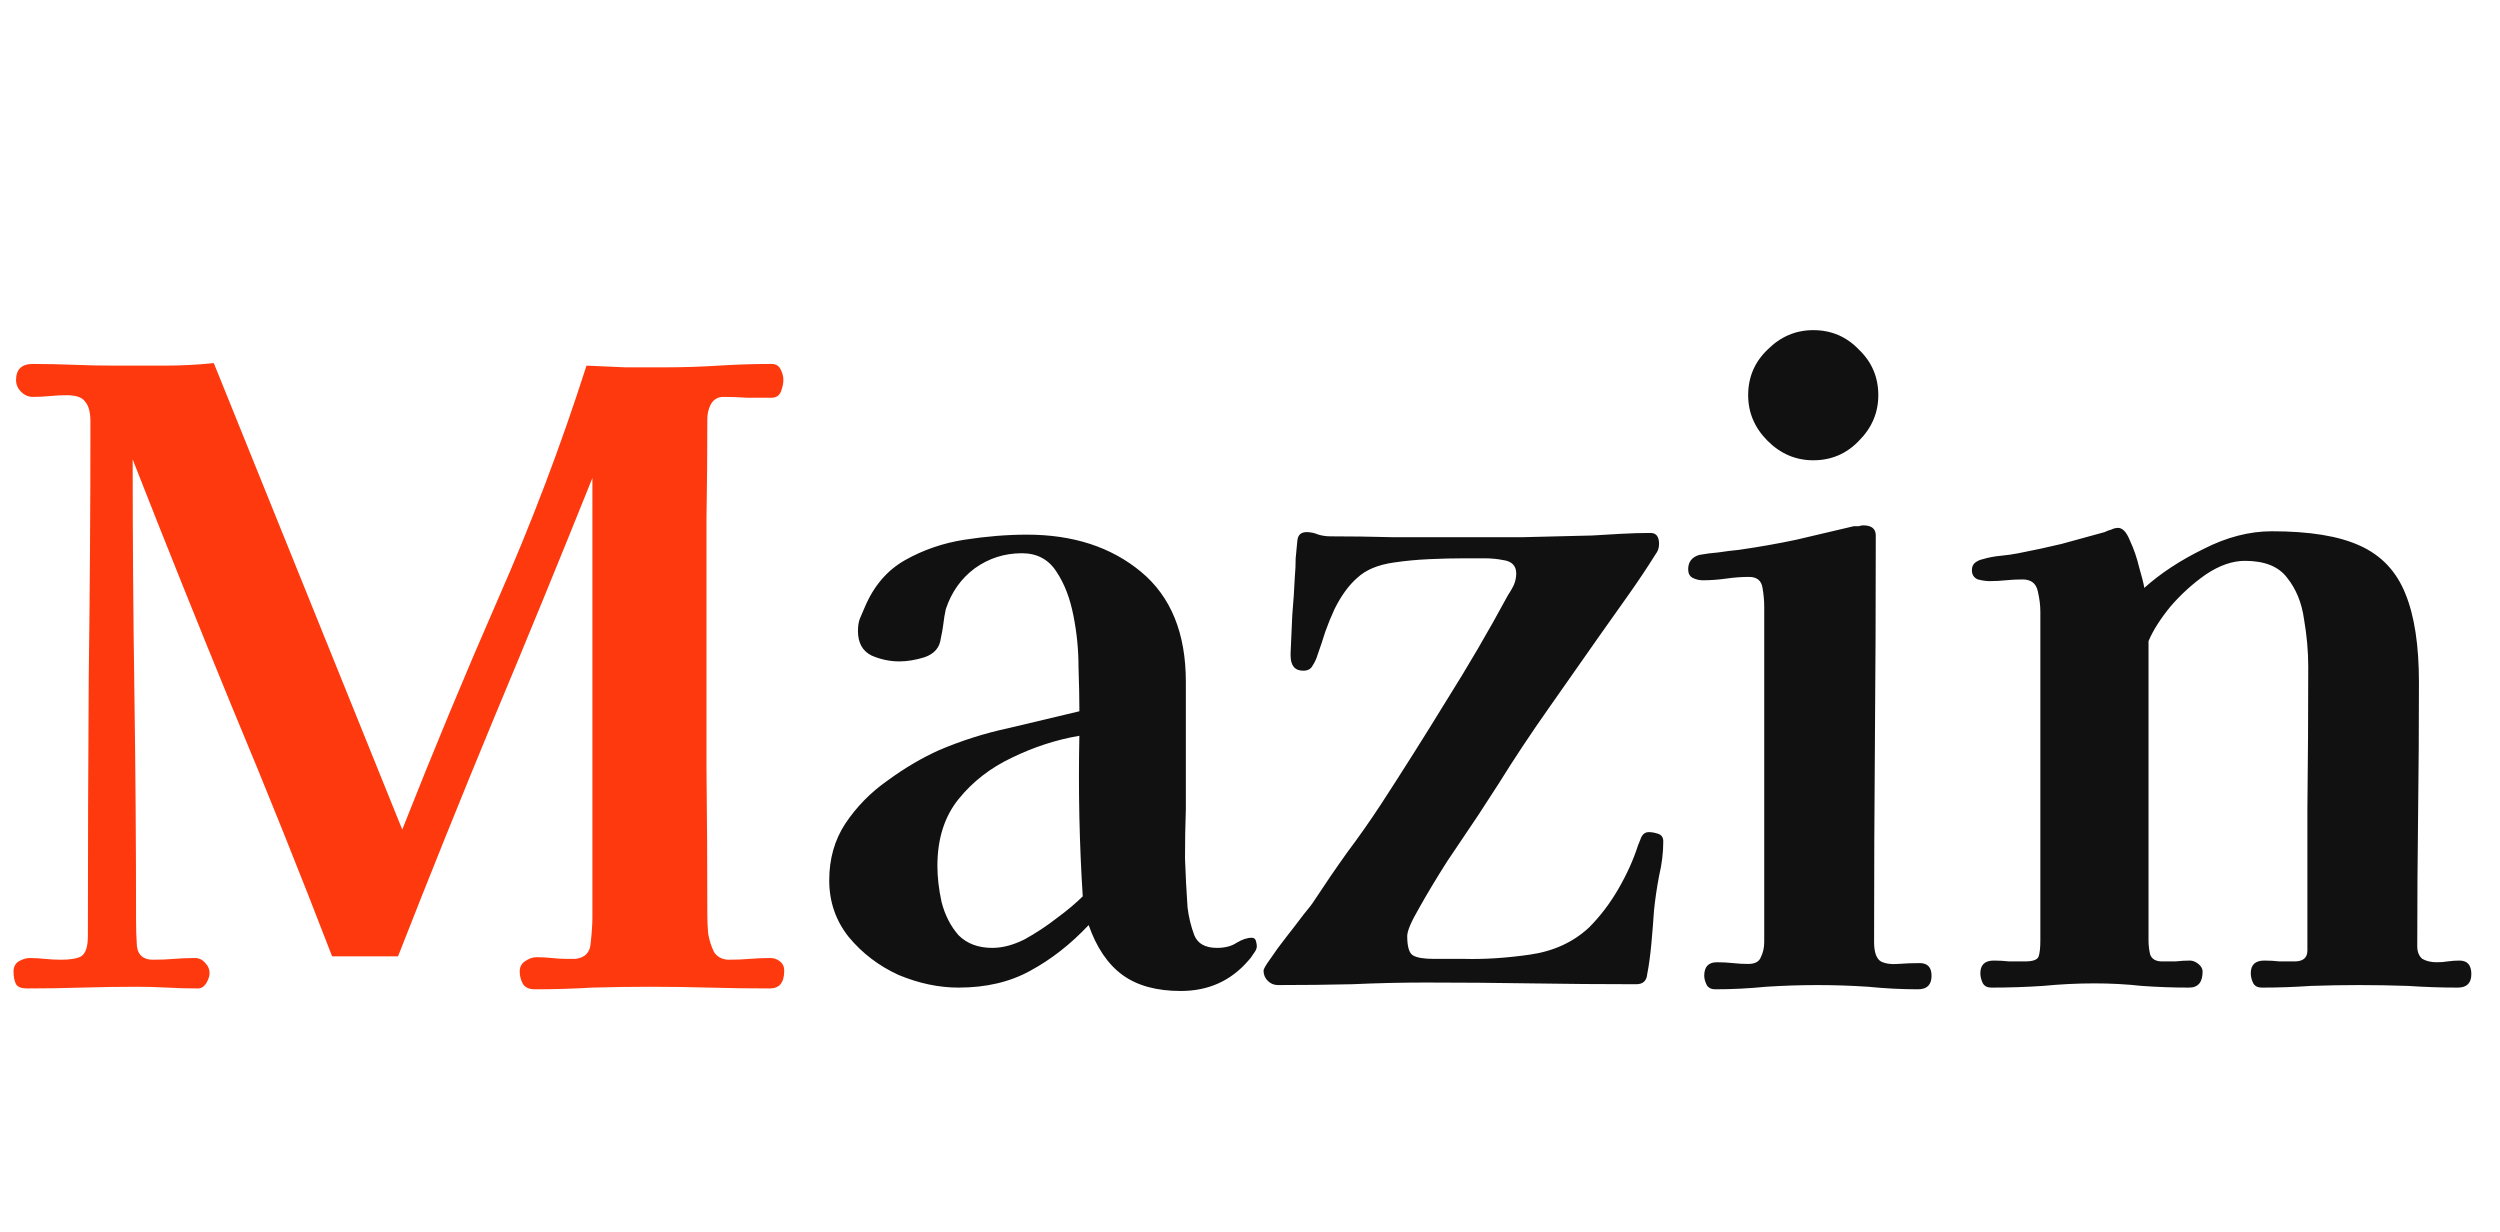 <svg width="71" height="35" viewBox="0 0 71 35" fill="none" xmlns="http://www.w3.org/2000/svg">
<path d="M22.272 27.568C22.272 27.904 22.136 28.072 21.864 28.072C21.288 28.072 20.712 28.064 20.136 28.048C19.576 28.032 19.016 28.024 18.456 28.024C17.912 28.024 17.368 28.032 16.824 28.048C16.28 28.08 15.736 28.096 15.192 28.096C15.032 28.096 14.92 28.048 14.856 27.952C14.792 27.84 14.76 27.72 14.76 27.592C14.76 27.464 14.808 27.368 14.904 27.304C15.016 27.224 15.128 27.184 15.24 27.184C15.384 27.184 15.528 27.192 15.672 27.208C15.816 27.224 15.96 27.232 16.104 27.232C16.136 27.232 16.176 27.232 16.224 27.232C16.272 27.232 16.312 27.232 16.344 27.232C16.616 27.2 16.76 27.048 16.776 26.776C16.808 26.488 16.824 26.248 16.824 26.056V13.576C15.912 15.848 14.984 18.112 14.04 20.368C13.112 22.608 12.2 24.872 11.304 27.16H9.432C8.52 24.792 7.576 22.44 6.6 20.104C5.64 17.768 4.696 15.416 3.768 13.048C3.768 15.24 3.784 17.432 3.816 19.624C3.848 21.8 3.864 23.984 3.864 26.176C3.864 26.368 3.872 26.6 3.888 26.872C3.92 27.128 4.072 27.256 4.344 27.256C4.552 27.256 4.752 27.248 4.944 27.232C5.136 27.216 5.336 27.208 5.544 27.208C5.656 27.208 5.752 27.256 5.832 27.352C5.912 27.432 5.952 27.528 5.952 27.64C5.952 27.72 5.92 27.816 5.856 27.928C5.792 28.024 5.712 28.072 5.616 28.072C5.328 28.072 5.04 28.064 4.752 28.048C4.464 28.032 4.176 28.024 3.888 28.024C3.376 28.024 2.856 28.032 2.328 28.048C1.8 28.064 1.28 28.072 0.768 28.072C0.608 28.072 0.504 28.032 0.456 27.952C0.408 27.856 0.384 27.736 0.384 27.592C0.384 27.464 0.432 27.368 0.528 27.304C0.64 27.24 0.744 27.208 0.84 27.208C0.984 27.208 1.128 27.216 1.272 27.232C1.432 27.248 1.584 27.256 1.728 27.256C2 27.256 2.192 27.224 2.304 27.16C2.432 27.08 2.496 26.888 2.496 26.584C2.496 24.152 2.504 21.72 2.52 19.288C2.552 16.84 2.568 14.4 2.568 11.968C2.568 11.712 2.52 11.528 2.424 11.416C2.344 11.288 2.168 11.224 1.896 11.224C1.736 11.224 1.576 11.232 1.416 11.248C1.256 11.264 1.096 11.272 0.936 11.272C0.808 11.272 0.696 11.224 0.6 11.128C0.504 11.032 0.456 10.92 0.456 10.792C0.456 10.488 0.616 10.336 0.936 10.336C1.32 10.336 1.704 10.344 2.088 10.36C2.488 10.376 2.88 10.384 3.264 10.384C3.728 10.384 4.192 10.384 4.656 10.384C5.136 10.384 5.608 10.36 6.072 10.312L11.424 23.56C12.288 21.368 13.192 19.192 14.136 17.032C15.096 14.856 15.936 12.64 16.656 10.384C17.024 10.4 17.392 10.416 17.76 10.432C18.144 10.432 18.528 10.432 18.912 10.432C19.408 10.432 19.904 10.416 20.4 10.384C20.912 10.352 21.416 10.336 21.912 10.336C22.04 10.336 22.128 10.392 22.176 10.504C22.224 10.6 22.248 10.696 22.248 10.792C22.248 10.888 22.224 11 22.176 11.128C22.128 11.24 22.04 11.296 21.912 11.296C21.688 11.296 21.456 11.296 21.216 11.296C20.992 11.28 20.768 11.272 20.544 11.272C20.384 11.272 20.264 11.344 20.184 11.488C20.12 11.616 20.088 11.752 20.088 11.896C20.088 12.824 20.08 13.768 20.064 14.728C20.064 15.672 20.064 16.616 20.064 17.56C20.064 18.968 20.064 20.376 20.064 21.784C20.08 23.192 20.088 24.6 20.088 26.008C20.088 26.152 20.096 26.32 20.112 26.512C20.144 26.704 20.2 26.88 20.28 27.04C20.376 27.184 20.52 27.256 20.712 27.256C20.904 27.256 21.096 27.248 21.288 27.232C21.48 27.216 21.68 27.208 21.888 27.208C21.984 27.208 22.072 27.24 22.152 27.304C22.232 27.368 22.272 27.456 22.272 27.568Z" fill="#FF390E"/>
<path d="M30.75 25.456C30.702 24.704 30.67 23.952 30.654 23.2C30.638 22.432 30.638 21.664 30.654 20.896C29.998 21.008 29.358 21.216 28.734 21.52C28.126 21.808 27.622 22.2 27.222 22.696C26.822 23.192 26.622 23.824 26.622 24.592C26.622 24.912 26.662 25.256 26.742 25.624C26.838 25.992 26.998 26.304 27.222 26.56C27.462 26.8 27.782 26.92 28.182 26.92C28.47 26.92 28.774 26.84 29.094 26.68C29.414 26.504 29.718 26.304 30.006 26.08C30.31 25.856 30.558 25.648 30.75 25.456ZM35.694 26.872C35.694 26.936 35.662 27.008 35.598 27.088C35.55 27.168 35.502 27.232 35.454 27.28C34.958 27.856 34.318 28.144 33.534 28.144C32.846 28.144 32.294 27.992 31.878 27.688C31.462 27.384 31.142 26.912 30.918 26.272C30.406 26.816 29.854 27.248 29.262 27.568C28.686 27.888 28.006 28.048 27.222 28.048C26.662 28.048 26.094 27.928 25.518 27.688C24.958 27.432 24.486 27.072 24.102 26.608C23.734 26.144 23.55 25.608 23.55 25C23.55 24.392 23.702 23.856 24.006 23.392C24.326 22.912 24.726 22.504 25.206 22.168C25.686 21.816 26.174 21.528 26.67 21.304C27.31 21.032 27.966 20.824 28.638 20.68C29.31 20.52 29.982 20.36 30.654 20.2V20.104C30.654 19.816 30.646 19.432 30.63 18.952C30.63 18.456 30.582 17.968 30.486 17.488C30.39 16.992 30.23 16.576 30.006 16.24C29.782 15.888 29.454 15.712 29.022 15.712C28.526 15.712 28.078 15.856 27.678 16.144C27.294 16.432 27.022 16.816 26.862 17.296C26.83 17.44 26.806 17.584 26.79 17.728C26.774 17.856 26.75 17.992 26.718 18.136C26.686 18.392 26.534 18.568 26.262 18.664C26.006 18.744 25.766 18.784 25.542 18.784C25.27 18.784 25.006 18.728 24.75 18.616C24.494 18.488 24.366 18.256 24.366 17.92C24.366 17.792 24.382 17.68 24.414 17.584C24.462 17.472 24.51 17.36 24.558 17.248C24.814 16.64 25.198 16.192 25.71 15.904C26.222 15.616 26.782 15.424 27.39 15.328C28.014 15.232 28.606 15.184 29.166 15.184C30.478 15.184 31.558 15.536 32.406 16.24C33.254 16.944 33.678 17.984 33.678 19.36V22.984C33.662 23.432 33.654 23.896 33.654 24.376C33.67 24.84 33.694 25.304 33.726 25.768C33.758 26.04 33.822 26.304 33.918 26.56C34.014 26.8 34.23 26.92 34.566 26.92C34.79 26.92 34.974 26.872 35.118 26.776C35.278 26.68 35.422 26.632 35.55 26.632C35.614 26.632 35.654 26.664 35.67 26.728C35.686 26.792 35.694 26.84 35.694 26.872ZM47.237 23.896C47.237 24.216 47.197 24.544 47.117 24.88C47.053 25.216 47.005 25.544 46.973 25.864C46.957 26.12 46.933 26.424 46.901 26.776C46.869 27.128 46.829 27.424 46.781 27.664C46.765 27.856 46.661 27.952 46.469 27.952C45.477 27.952 44.477 27.944 43.469 27.928C42.477 27.912 41.485 27.904 40.493 27.904C39.805 27.904 39.109 27.92 38.405 27.952C37.701 27.968 36.997 27.976 36.293 27.976C36.181 27.976 36.085 27.936 36.005 27.856C35.925 27.776 35.885 27.68 35.885 27.568C35.885 27.52 35.949 27.408 36.077 27.232C36.205 27.04 36.357 26.832 36.533 26.608C36.709 26.384 36.869 26.176 37.013 25.984C37.173 25.792 37.277 25.656 37.325 25.576C37.629 25.112 37.941 24.656 38.261 24.208C38.597 23.76 38.917 23.304 39.221 22.84C39.845 21.88 40.461 20.904 41.069 19.912C41.693 18.92 42.277 17.92 42.821 16.912C42.885 16.816 42.941 16.72 42.989 16.624C43.037 16.512 43.061 16.4 43.061 16.288C43.061 16.064 42.933 15.936 42.677 15.904C42.517 15.872 42.341 15.856 42.149 15.856C41.957 15.856 41.773 15.856 41.597 15.856C41.277 15.856 40.941 15.864 40.589 15.88C40.237 15.896 39.901 15.928 39.581 15.976C39.133 16.04 38.789 16.184 38.549 16.408C38.309 16.616 38.093 16.912 37.901 17.296C37.805 17.504 37.717 17.72 37.637 17.944C37.573 18.152 37.501 18.368 37.421 18.592C37.389 18.704 37.341 18.808 37.277 18.904C37.229 19 37.141 19.048 37.013 19.048C36.773 19.048 36.653 18.904 36.653 18.616V18.544C36.669 18.176 36.685 17.816 36.701 17.464C36.733 17.096 36.757 16.736 36.773 16.384C36.789 16.208 36.797 16.032 36.797 15.856C36.813 15.68 36.829 15.512 36.845 15.352C36.861 15.192 36.949 15.112 37.109 15.112C37.221 15.112 37.333 15.136 37.445 15.184C37.557 15.216 37.669 15.232 37.781 15.232C38.357 15.232 38.941 15.24 39.533 15.256C40.141 15.256 40.725 15.256 41.285 15.256C41.941 15.256 42.597 15.256 43.253 15.256C43.909 15.24 44.565 15.224 45.221 15.208C45.493 15.192 45.765 15.176 46.037 15.16C46.325 15.144 46.605 15.136 46.877 15.136C47.037 15.136 47.117 15.24 47.117 15.448C47.117 15.56 47.085 15.656 47.021 15.736C46.781 16.12 46.525 16.504 46.253 16.888C45.981 17.272 45.709 17.656 45.437 18.04C44.957 18.728 44.469 19.424 43.973 20.128C43.477 20.832 43.005 21.544 42.557 22.264C42.445 22.44 42.253 22.736 41.981 23.152C41.709 23.552 41.413 23.992 41.093 24.472C40.789 24.952 40.525 25.392 40.301 25.792C40.077 26.176 39.965 26.44 39.965 26.584C39.965 26.888 40.021 27.072 40.133 27.136C40.245 27.2 40.437 27.232 40.709 27.232H41.573C42.149 27.248 42.773 27.208 43.445 27.112C44.117 27.016 44.677 26.76 45.125 26.344C45.445 26.024 45.725 25.656 45.965 25.24C46.205 24.824 46.389 24.416 46.517 24.016C46.549 23.936 46.581 23.856 46.613 23.776C46.661 23.68 46.733 23.632 46.829 23.632C46.909 23.632 46.997 23.648 47.093 23.68C47.189 23.712 47.237 23.784 47.237 23.896ZM54.856 27.712C54.856 27.968 54.728 28.096 54.472 28.096C54.008 28.096 53.536 28.072 53.056 28.024C52.576 27.992 52.096 27.976 51.616 27.976C51.136 27.976 50.648 27.992 50.152 28.024C49.672 28.072 49.192 28.096 48.712 28.096C48.6 28.096 48.52 28.056 48.472 27.976C48.424 27.88 48.4 27.792 48.4 27.712C48.4 27.456 48.52 27.328 48.76 27.328C48.92 27.328 49.072 27.336 49.216 27.352C49.36 27.368 49.504 27.376 49.648 27.376C49.84 27.376 49.96 27.312 50.008 27.184C50.072 27.056 50.104 26.912 50.104 26.752V17.224C50.104 17.064 50.088 16.888 50.056 16.696C50.024 16.488 49.896 16.384 49.672 16.384C49.464 16.384 49.248 16.4 49.024 16.432C48.8 16.464 48.576 16.48 48.352 16.48C48.256 16.48 48.16 16.456 48.064 16.408C47.984 16.36 47.944 16.28 47.944 16.168C47.944 15.96 48.048 15.824 48.256 15.76C48.432 15.728 48.616 15.704 48.808 15.688C49.016 15.656 49.208 15.632 49.384 15.616C49.944 15.536 50.488 15.44 51.016 15.328C51.56 15.2 52.104 15.072 52.648 14.944C52.696 14.944 52.744 14.944 52.792 14.944C52.84 14.928 52.88 14.92 52.912 14.92C53.152 14.92 53.272 15.016 53.272 15.208C53.272 17.128 53.264 19.056 53.248 20.992C53.232 22.912 53.224 24.832 53.224 26.752C53.224 27.04 53.288 27.224 53.416 27.304C53.544 27.368 53.704 27.392 53.896 27.376C54.104 27.36 54.312 27.352 54.52 27.352C54.744 27.352 54.856 27.472 54.856 27.712ZM53.344 11.224C53.344 11.72 53.16 12.152 52.792 12.52C52.44 12.888 52.008 13.072 51.496 13.072C51 13.072 50.568 12.888 50.2 12.52C49.832 12.152 49.648 11.72 49.648 11.224C49.648 10.712 49.832 10.28 50.2 9.928C50.568 9.56 51 9.376 51.496 9.376C52.008 9.376 52.44 9.56 52.792 9.928C53.16 10.28 53.344 10.712 53.344 11.224ZM70.186 27.664C70.186 27.92 70.058 28.048 69.802 28.048C69.338 28.048 68.866 28.032 68.386 28C67.922 27.984 67.458 27.976 66.994 27.976C66.546 27.976 66.09 27.984 65.626 28C65.162 28.032 64.698 28.048 64.234 28.048C64.122 28.048 64.042 28.008 63.994 27.928C63.946 27.832 63.922 27.736 63.922 27.64C63.922 27.4 64.05 27.28 64.306 27.28C64.45 27.28 64.594 27.288 64.738 27.304C64.882 27.304 65.026 27.304 65.17 27.304C65.41 27.304 65.53 27.2 65.53 26.992C65.53 25.648 65.53 24.304 65.53 22.96C65.546 21.616 65.554 20.272 65.554 18.928C65.554 18.496 65.514 18.048 65.434 17.584C65.37 17.12 65.21 16.728 64.954 16.408C64.714 16.088 64.314 15.928 63.754 15.928C63.402 15.928 63.034 16.056 62.65 16.312C62.282 16.568 61.946 16.872 61.642 17.224C61.354 17.576 61.146 17.904 61.018 18.208V26.704C61.018 26.848 61.034 26.984 61.066 27.112C61.114 27.24 61.226 27.304 61.402 27.304C61.53 27.304 61.658 27.304 61.786 27.304C61.93 27.288 62.066 27.28 62.194 27.28C62.274 27.28 62.354 27.312 62.434 27.376C62.514 27.44 62.554 27.512 62.554 27.592C62.554 27.896 62.426 28.048 62.17 28.048C61.722 28.048 61.274 28.032 60.826 28C60.394 27.952 59.946 27.928 59.482 27.928C59.002 27.928 58.514 27.952 58.018 28C57.538 28.032 57.05 28.048 56.554 28.048C56.442 28.048 56.362 28.008 56.314 27.928C56.266 27.832 56.242 27.736 56.242 27.64C56.242 27.4 56.37 27.28 56.626 27.28C56.77 27.28 56.914 27.288 57.058 27.304C57.202 27.304 57.354 27.304 57.514 27.304C57.738 27.304 57.866 27.256 57.898 27.16C57.93 27.064 57.946 26.912 57.946 26.704V23.224C57.946 22.248 57.946 21.272 57.946 20.296C57.946 19.32 57.946 18.344 57.946 17.368C57.946 17.192 57.922 17 57.874 16.792C57.826 16.568 57.682 16.456 57.442 16.456C57.282 16.456 57.122 16.464 56.962 16.48C56.818 16.496 56.666 16.504 56.506 16.504C56.41 16.504 56.298 16.488 56.17 16.456C56.058 16.408 56.002 16.32 56.002 16.192C56.002 16.096 56.034 16.024 56.098 15.976C56.162 15.928 56.234 15.896 56.314 15.88C56.474 15.832 56.642 15.8 56.818 15.784C56.994 15.768 57.162 15.744 57.322 15.712C57.738 15.632 58.146 15.544 58.546 15.448C58.962 15.336 59.37 15.224 59.77 15.112C59.834 15.08 59.898 15.056 59.962 15.04C60.026 15.008 60.09 14.992 60.154 14.992C60.282 14.992 60.394 15.112 60.49 15.352C60.602 15.592 60.69 15.848 60.754 16.12C60.834 16.392 60.882 16.584 60.898 16.696C61.362 16.28 61.922 15.912 62.578 15.592C63.234 15.256 63.882 15.088 64.522 15.088C65.594 15.088 66.426 15.224 67.018 15.496C67.626 15.768 68.058 16.224 68.314 16.864C68.57 17.488 68.698 18.328 68.698 19.384C68.698 20.632 68.69 21.88 68.674 23.128C68.658 24.376 68.65 25.624 68.65 26.872C68.65 27.032 68.698 27.152 68.794 27.232C68.906 27.296 69.042 27.328 69.202 27.328C69.314 27.328 69.418 27.32 69.514 27.304C69.626 27.288 69.738 27.28 69.85 27.28C70.074 27.28 70.186 27.408 70.186 27.664Z" fill="#111111"/>
</svg>
